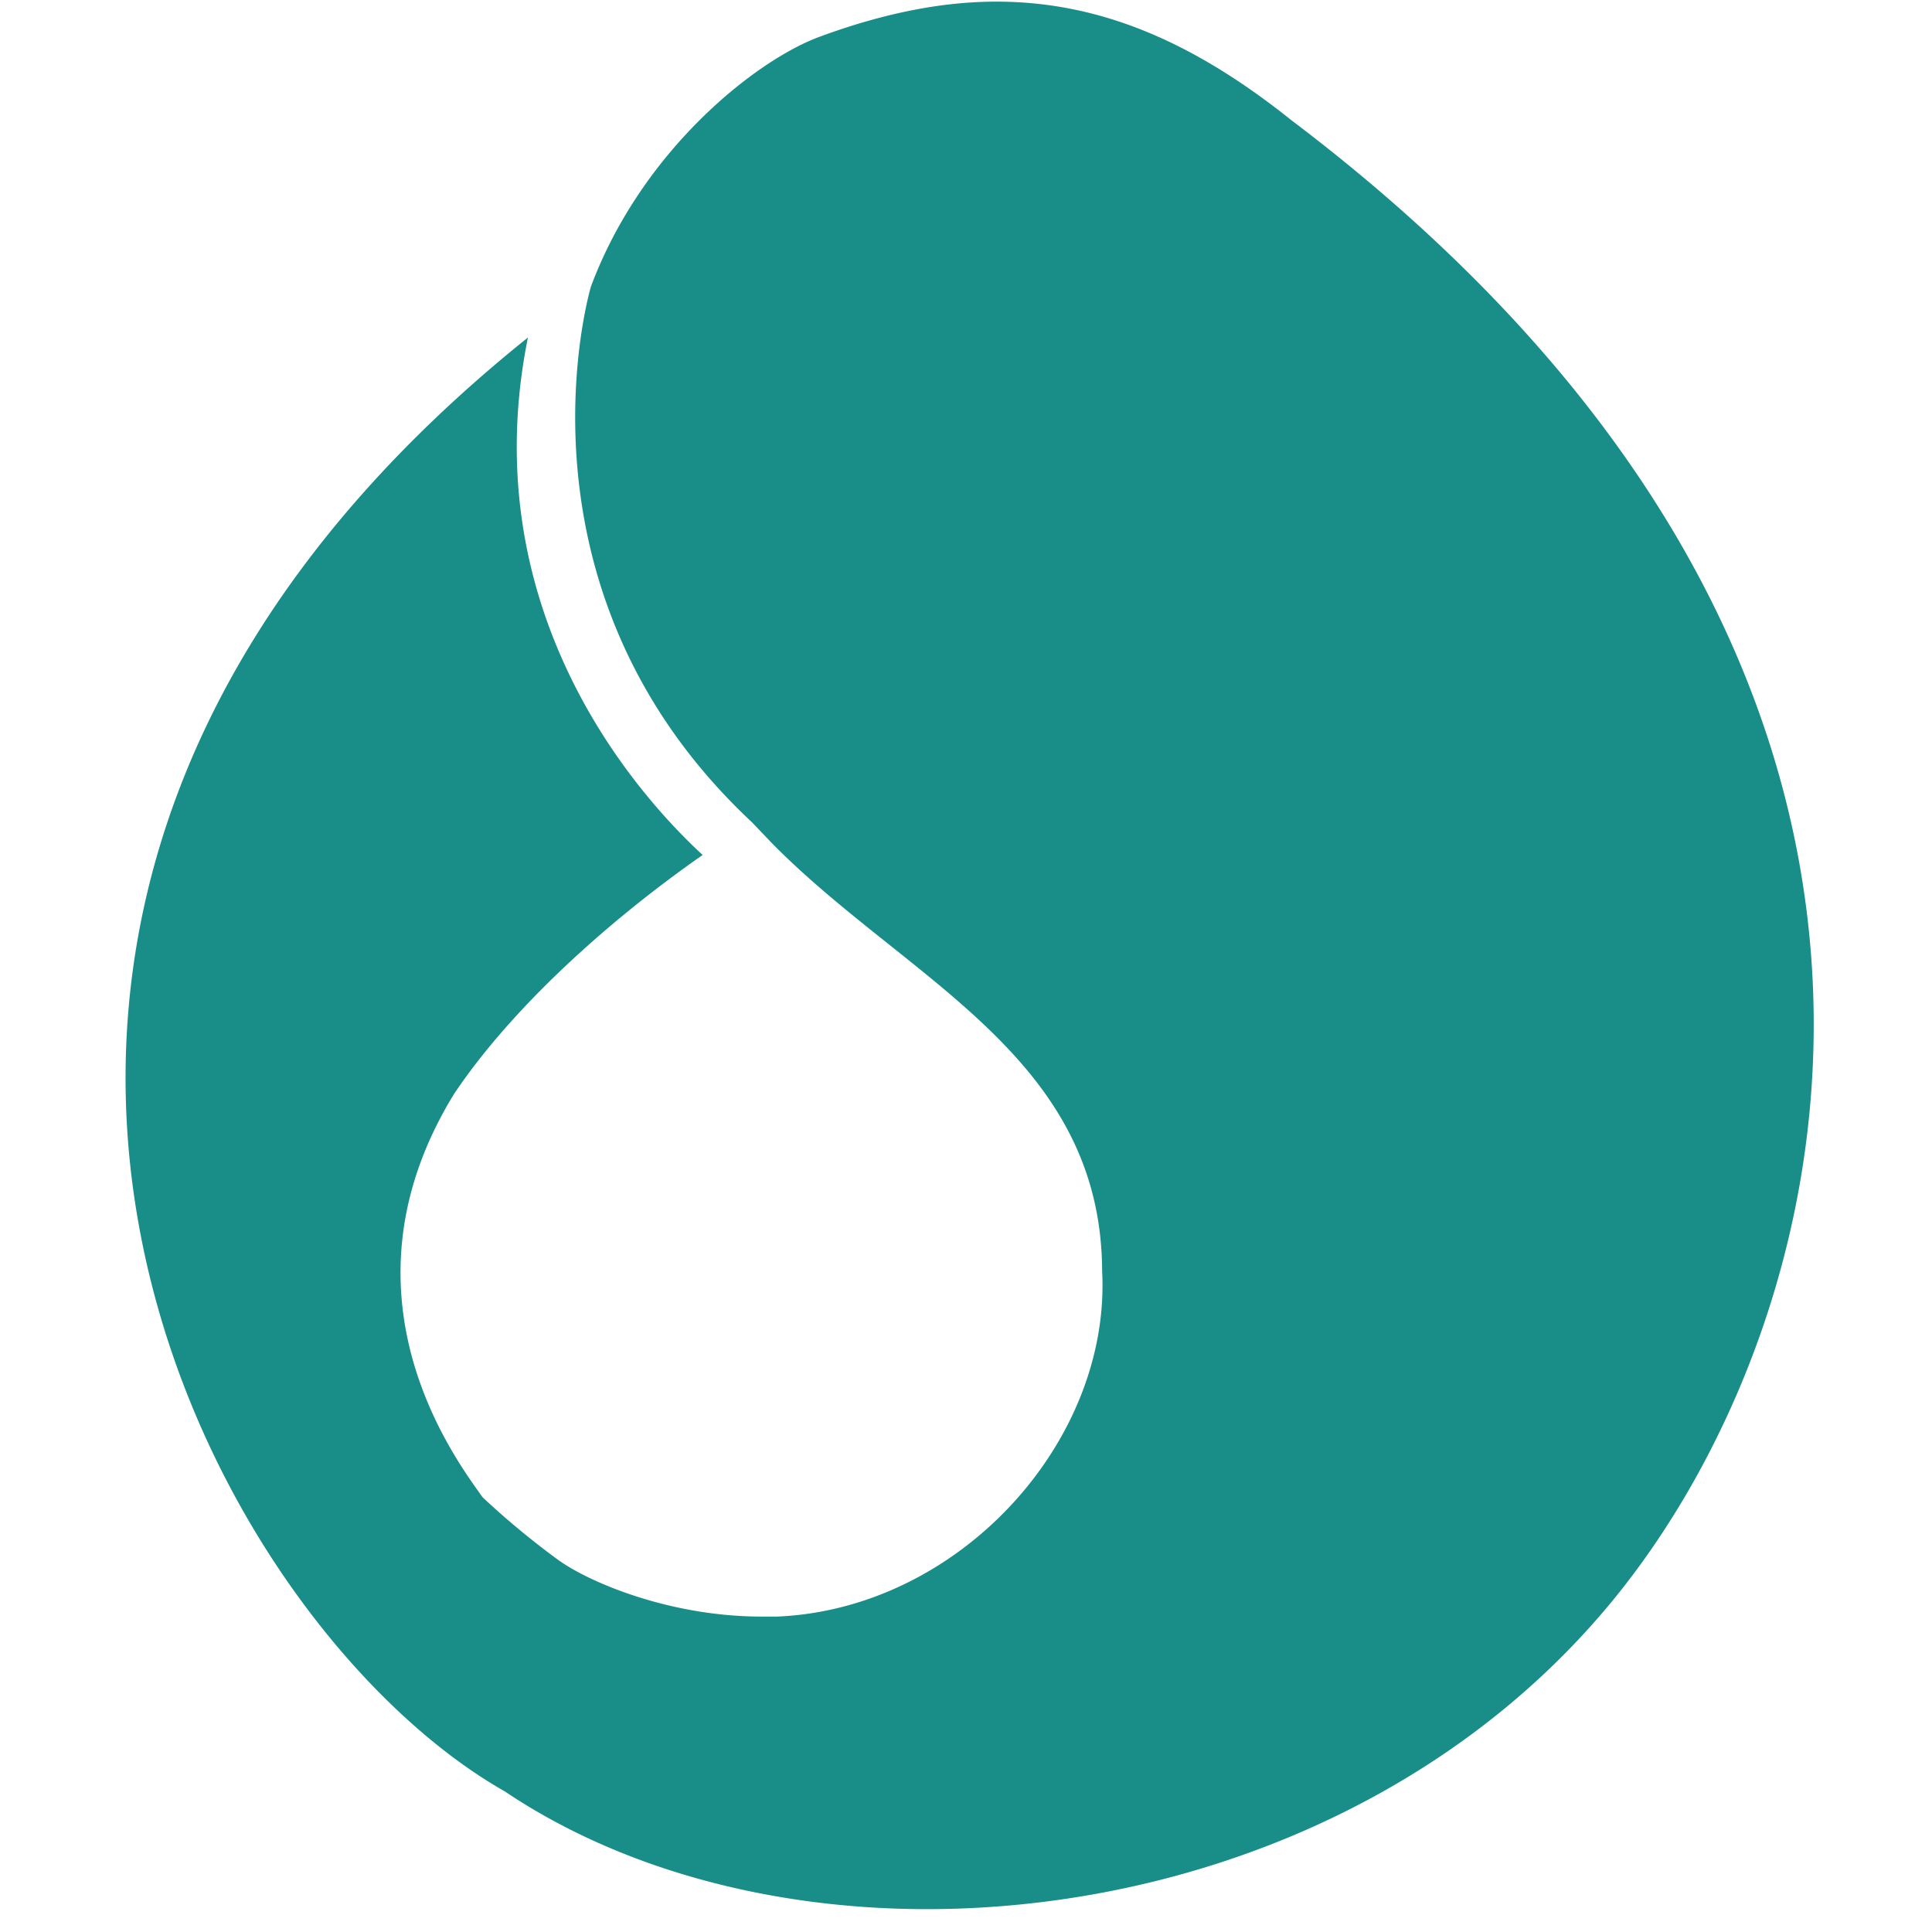 <?xml version="1.0" standalone="no"?><!DOCTYPE svg PUBLIC "-//W3C//DTD SVG 1.1//EN" "http://www.w3.org/Graphics/SVG/1.1/DTD/svg11.dtd"><svg t="1547795002929" class="icon" style="" viewBox="0 0 1024 1024" version="1.1" xmlns="http://www.w3.org/2000/svg" p-id="26907" xmlns:xlink="http://www.w3.org/1999/xlink" width="200" height="200"><defs><style type="text/css"></style></defs><path d="M684.249 63.55C631.746 21.582 582.253 0.869 528.12 0.869c-29.262 0-60.152 6.268-93.51 18.541-33.621 12.257-94.332 59.951-121.391 132.437 0 0-47.818 159.496 85.302 283.943l10.938 11.45c71.633 72.487 174.173 112.547 174.701 226.459 4.686 90.453-75.714 179.045-172.234 183.125h-8.223c-49.199 0-92.393-18.541-108.528-30.534a430.732 430.732 0 0 1-39.377-32.69c-13.669-19.347-80.927-106.822-15.05-213.923 29.758-44.358 79.779-90.267 131.662-126.526-33.063-30.456-122.166-128.202-92.594-274.261-375.048 300.808-173.925 678.788-12.257 770.591 61.238 41.146 140.8 62.402 223.651 62.402 130.7 0 269.591-52.053 360.091-159.418 127.69-151.242 218.453-497.338-167.052-788.914z" fill="#198d87" p-id="26908"></path></svg>